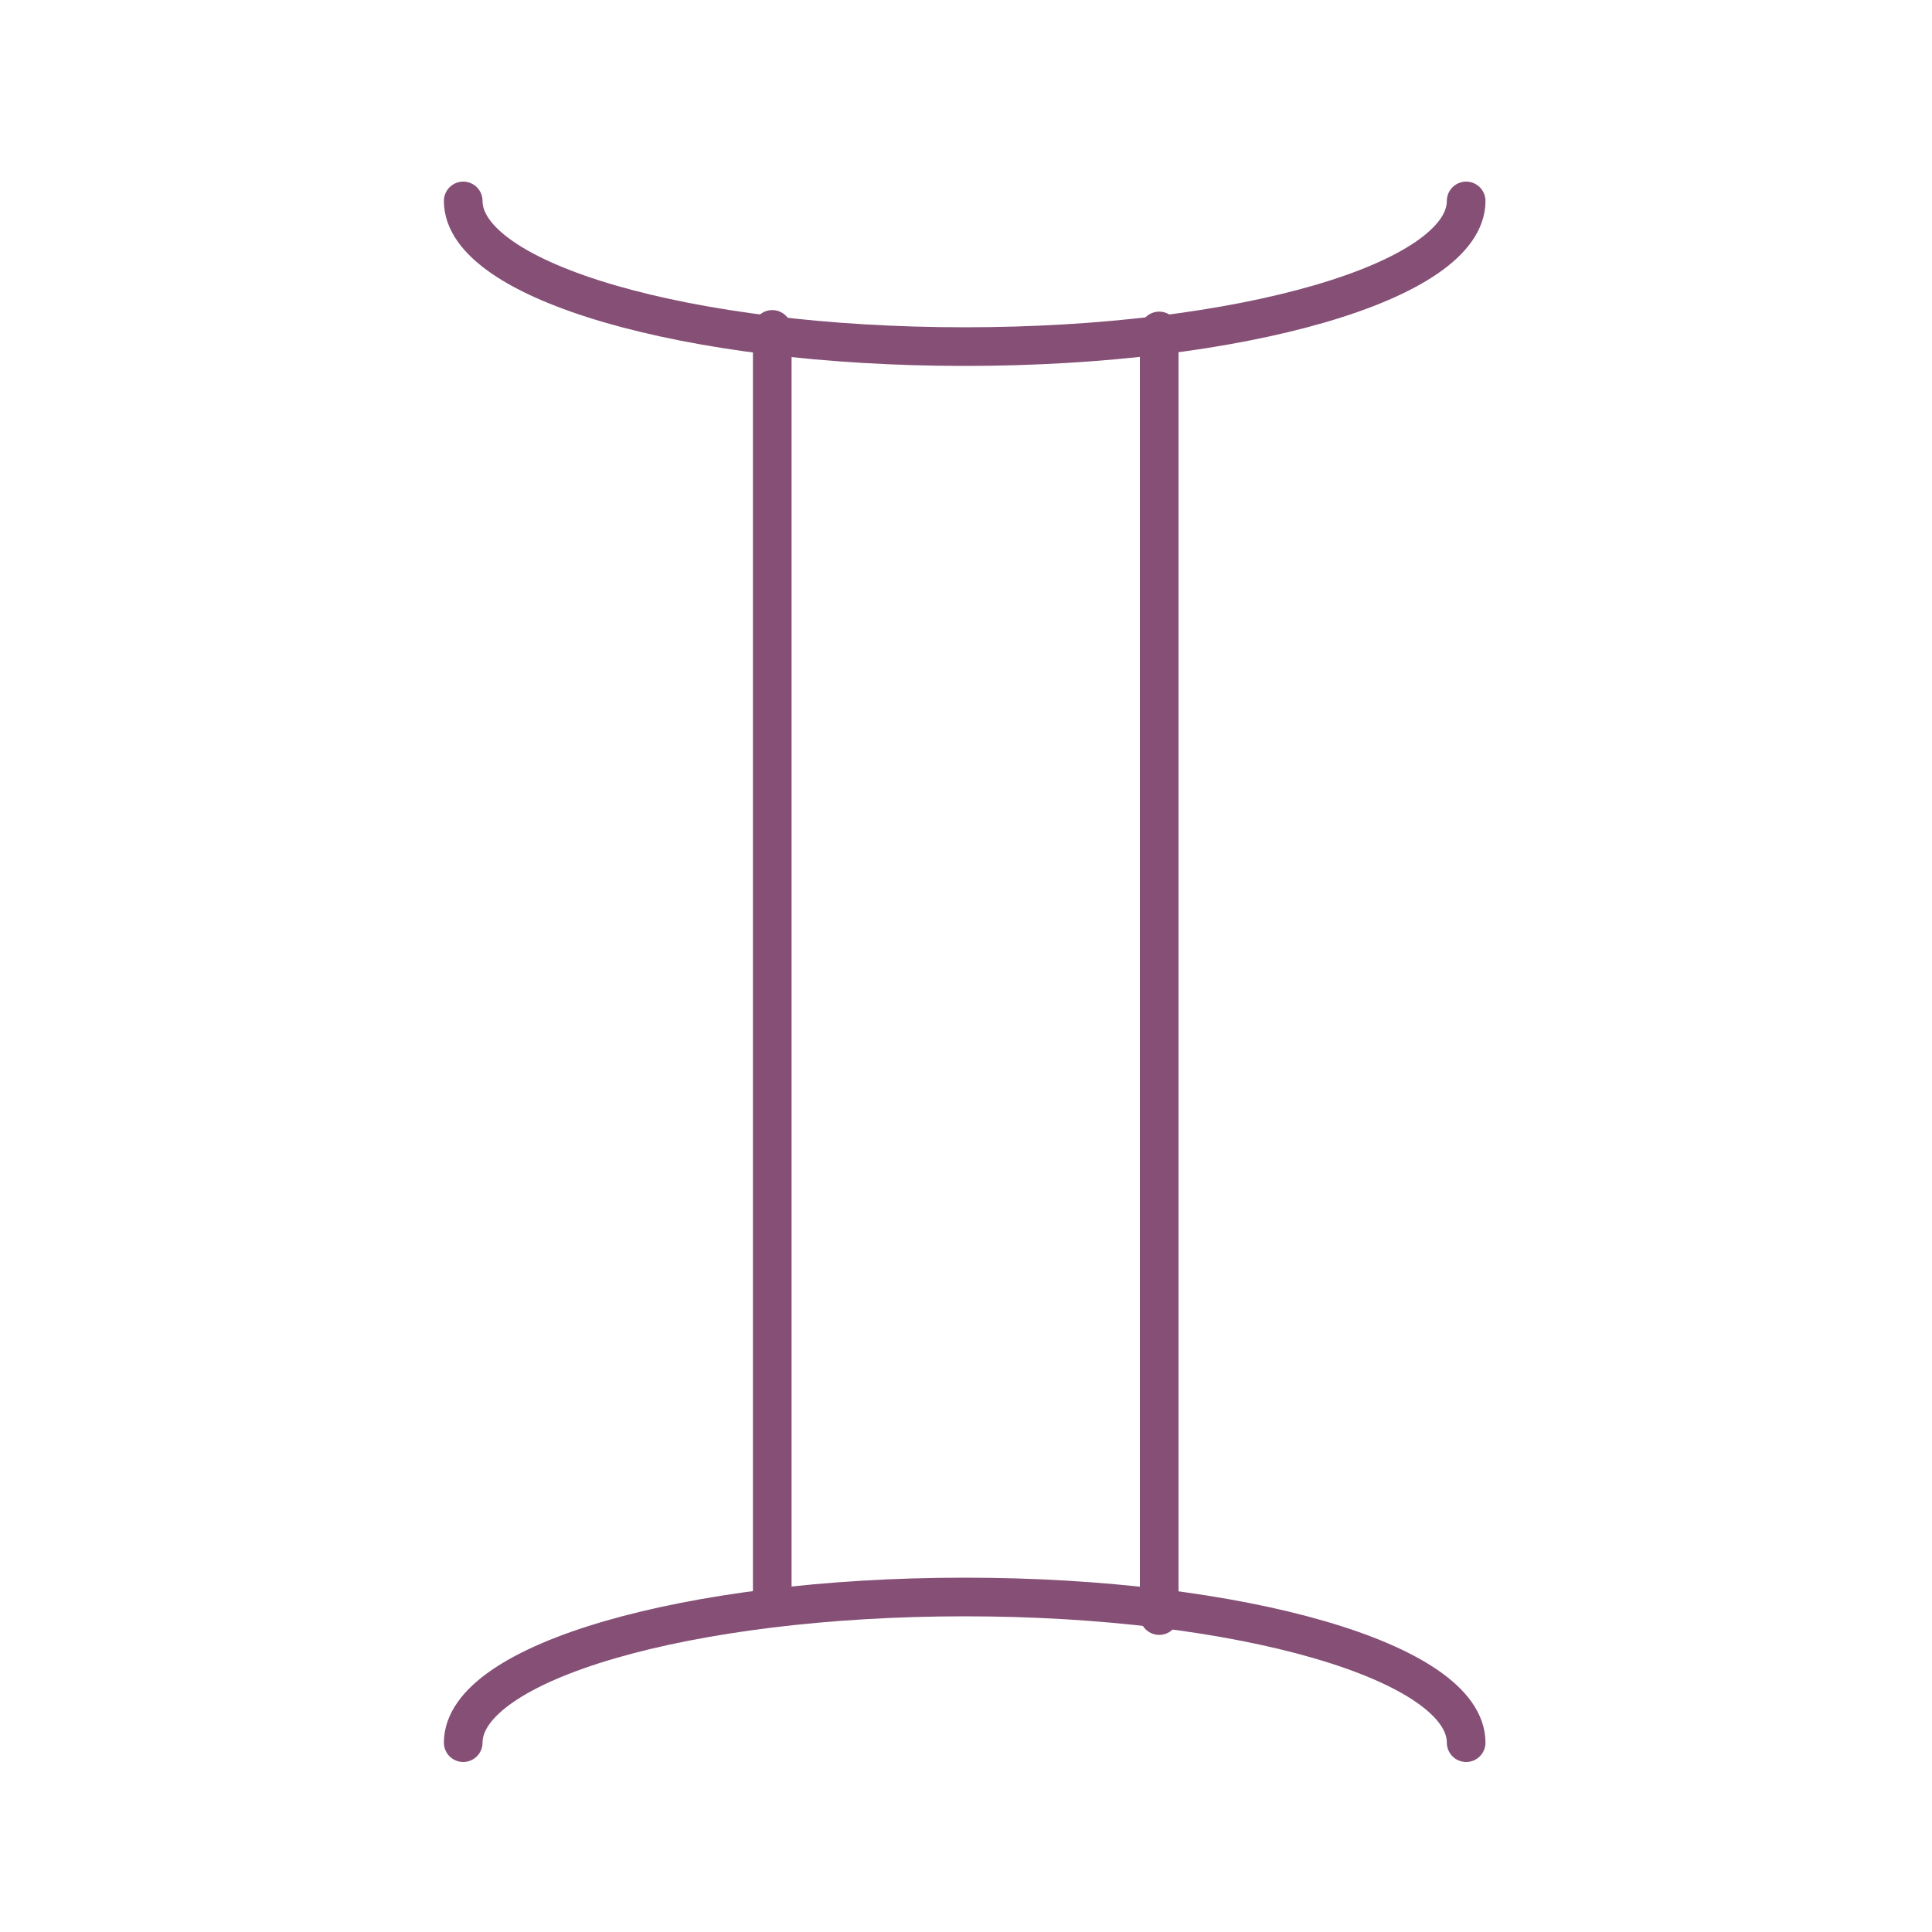 <svg id="Layer_1" data-name="Layer 1" xmlns="http://www.w3.org/2000/svg" viewBox="0 0 500 500"><defs><style>.cls-1{fill:none;stroke:#854f76;stroke-linecap:round;stroke-linejoin:round;stroke-width:10px;}</style></defs><path class="cls-1" d="M379.44,52c0,20.82-58.1,37.7-129.78,37.7S119.88,72.82,119.88,52"/><path class="cls-1" d="M119.88,451c0-20.82,58.11-37.7,129.78-37.7S379.44,430.18,379.44,451"/><line class="cls-1" x1="199.86" y1="85.25" x2="199.86" y2="414.91"/><line class="cls-1" x1="300" y1="85.65" x2="300" y2="418.11"/></svg>